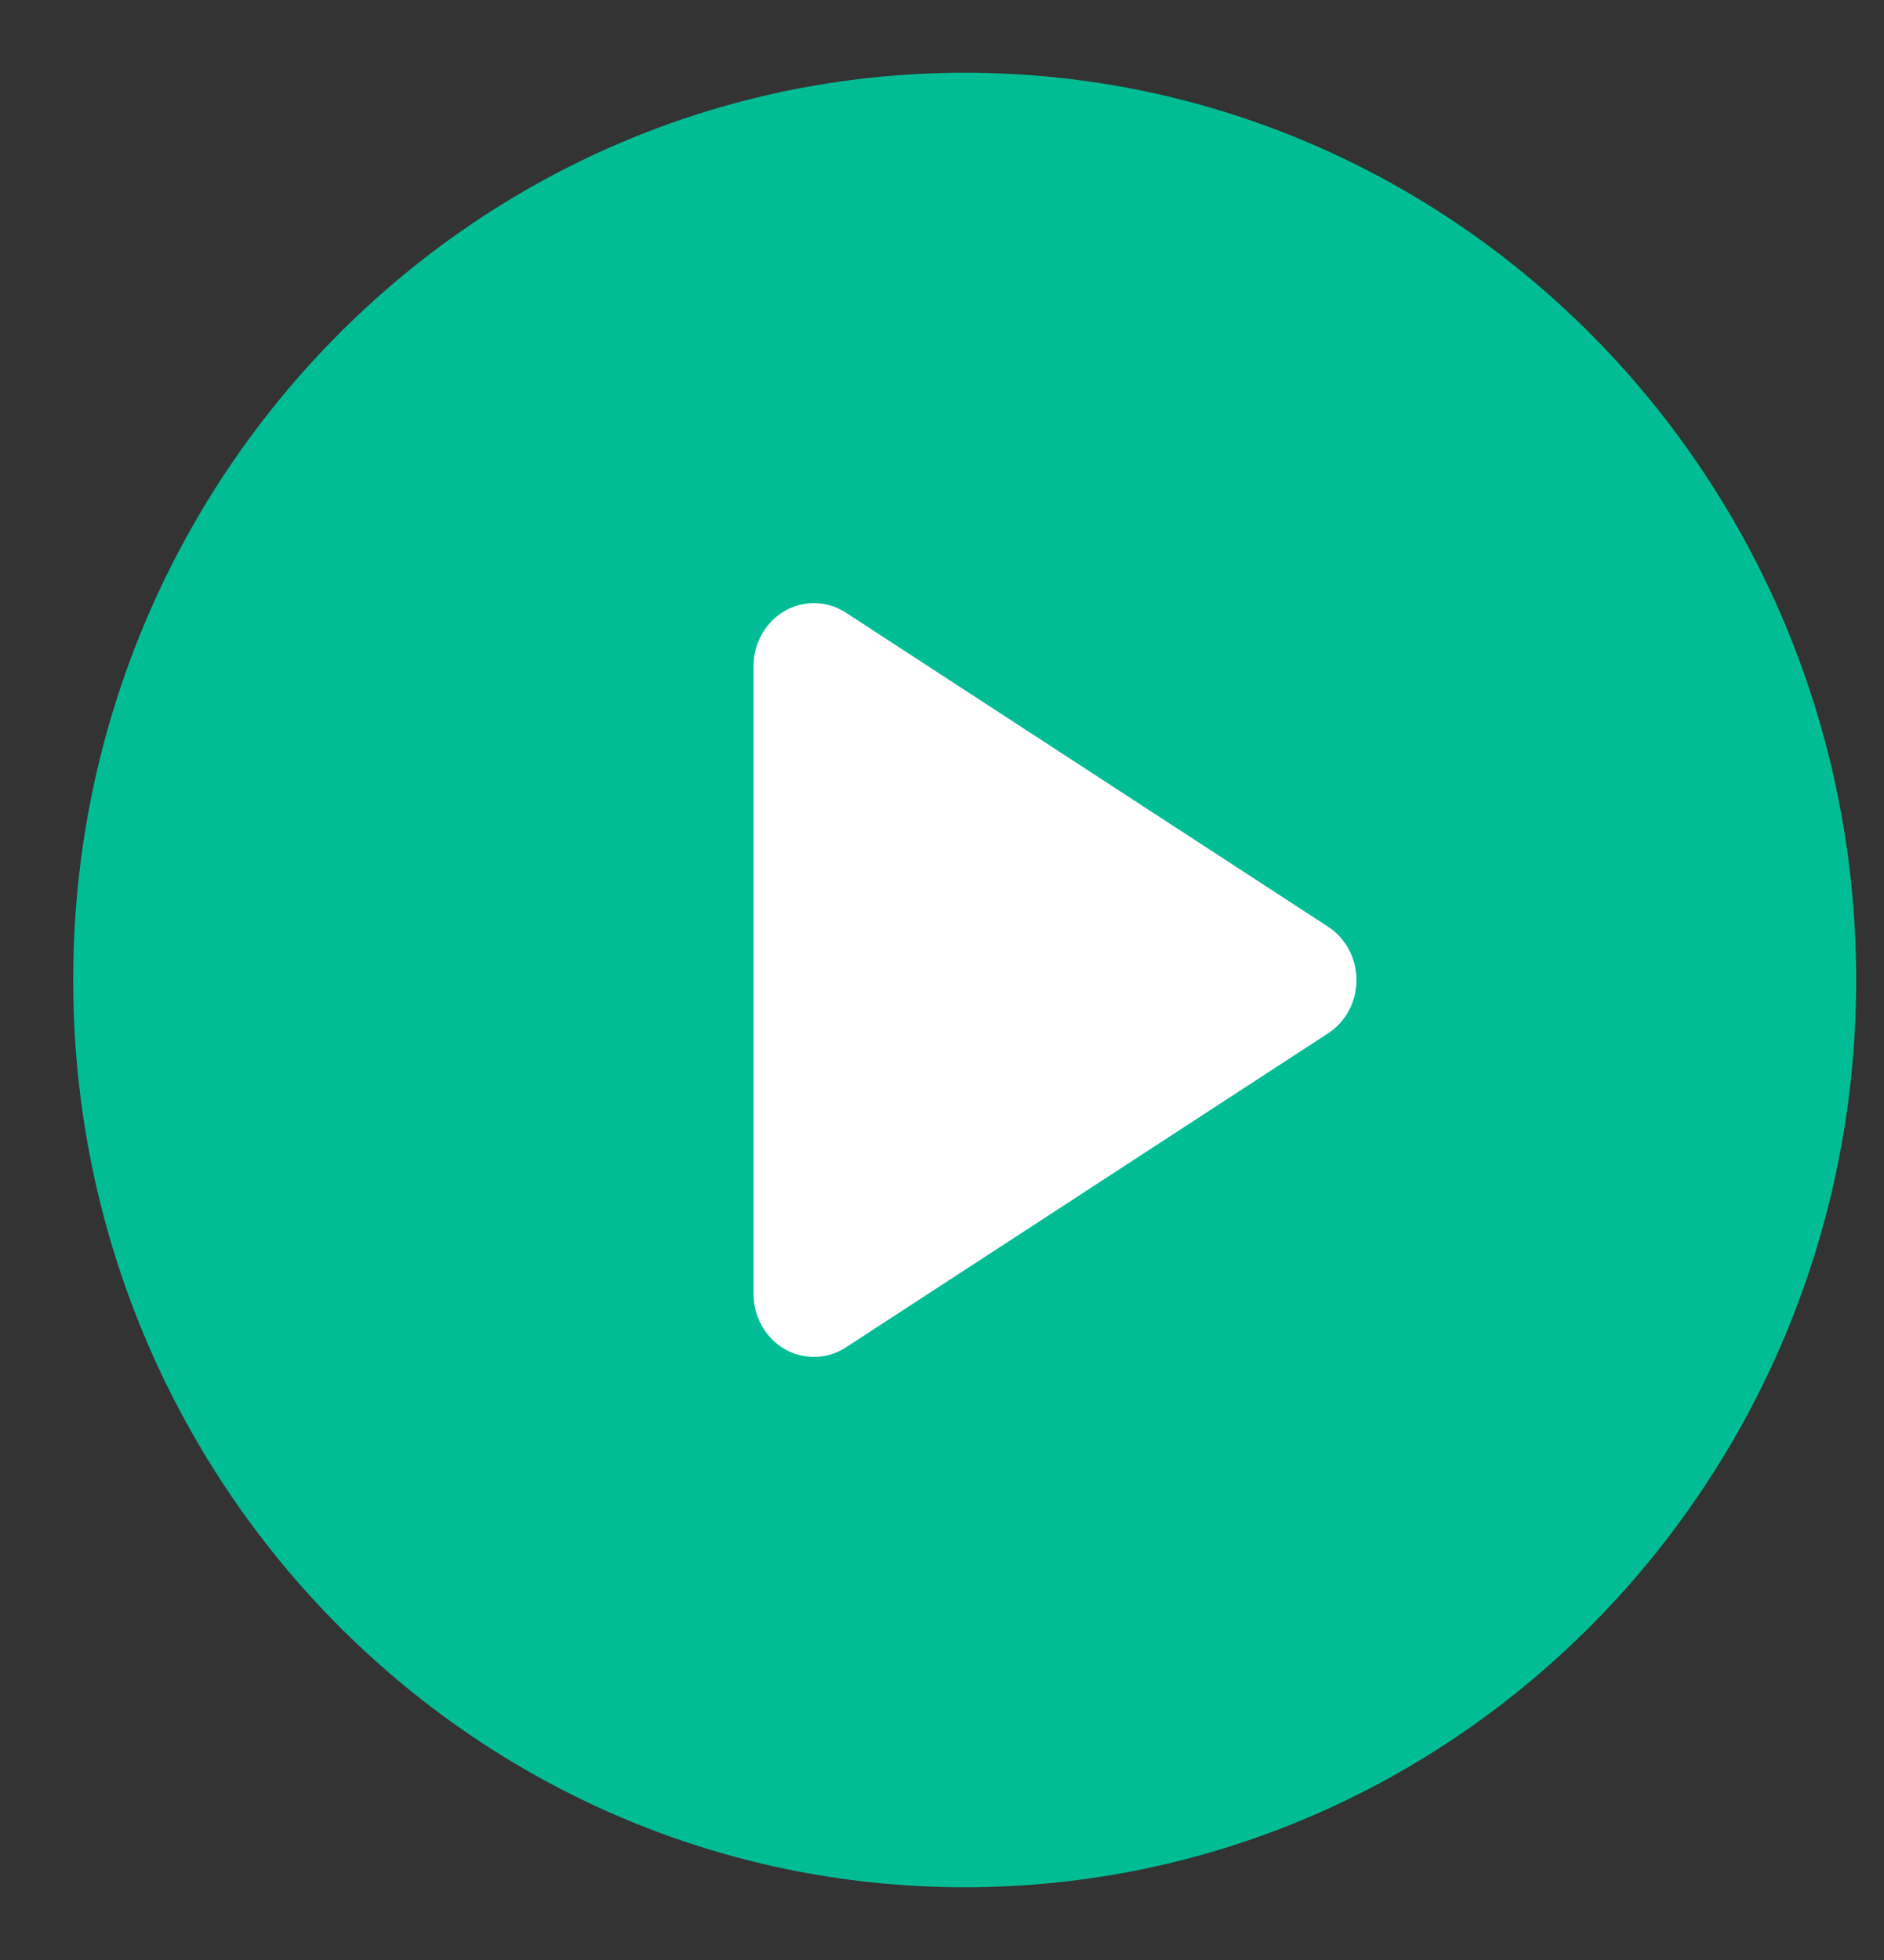 <svg width="25" height="26" viewBox="0 0 25 26" fill="none" xmlns="http://www.w3.org/2000/svg">
<rect x="0" y="0" width="25" height="26" fill="#333333" stroke="none"/>
<path d="M12.801 0.965C6.267 0.965 0.971 6.353 0.971 13C0.971 19.647 6.267 25.035 12.801 25.035C19.334 25.035 24.631 19.647 24.631 13C24.631 6.353 19.334 0.965 12.801 0.965Z" fill="#01BD95"/>
<path d="M17.624 13.707L11.224 17.874C11.095 17.958 10.947 18 10.8 18C10.667 18 10.533 17.966 10.412 17.896C10.158 17.749 10 17.47 10 17.167V8.834C10 8.531 10.158 8.252 10.412 8.105C10.666 7.958 10.977 7.967 11.224 8.127L17.624 12.294C17.858 12.447 18 12.713 18 13.001C18 13.288 17.858 13.555 17.624 13.707Z" fill="white"/>
</svg>

